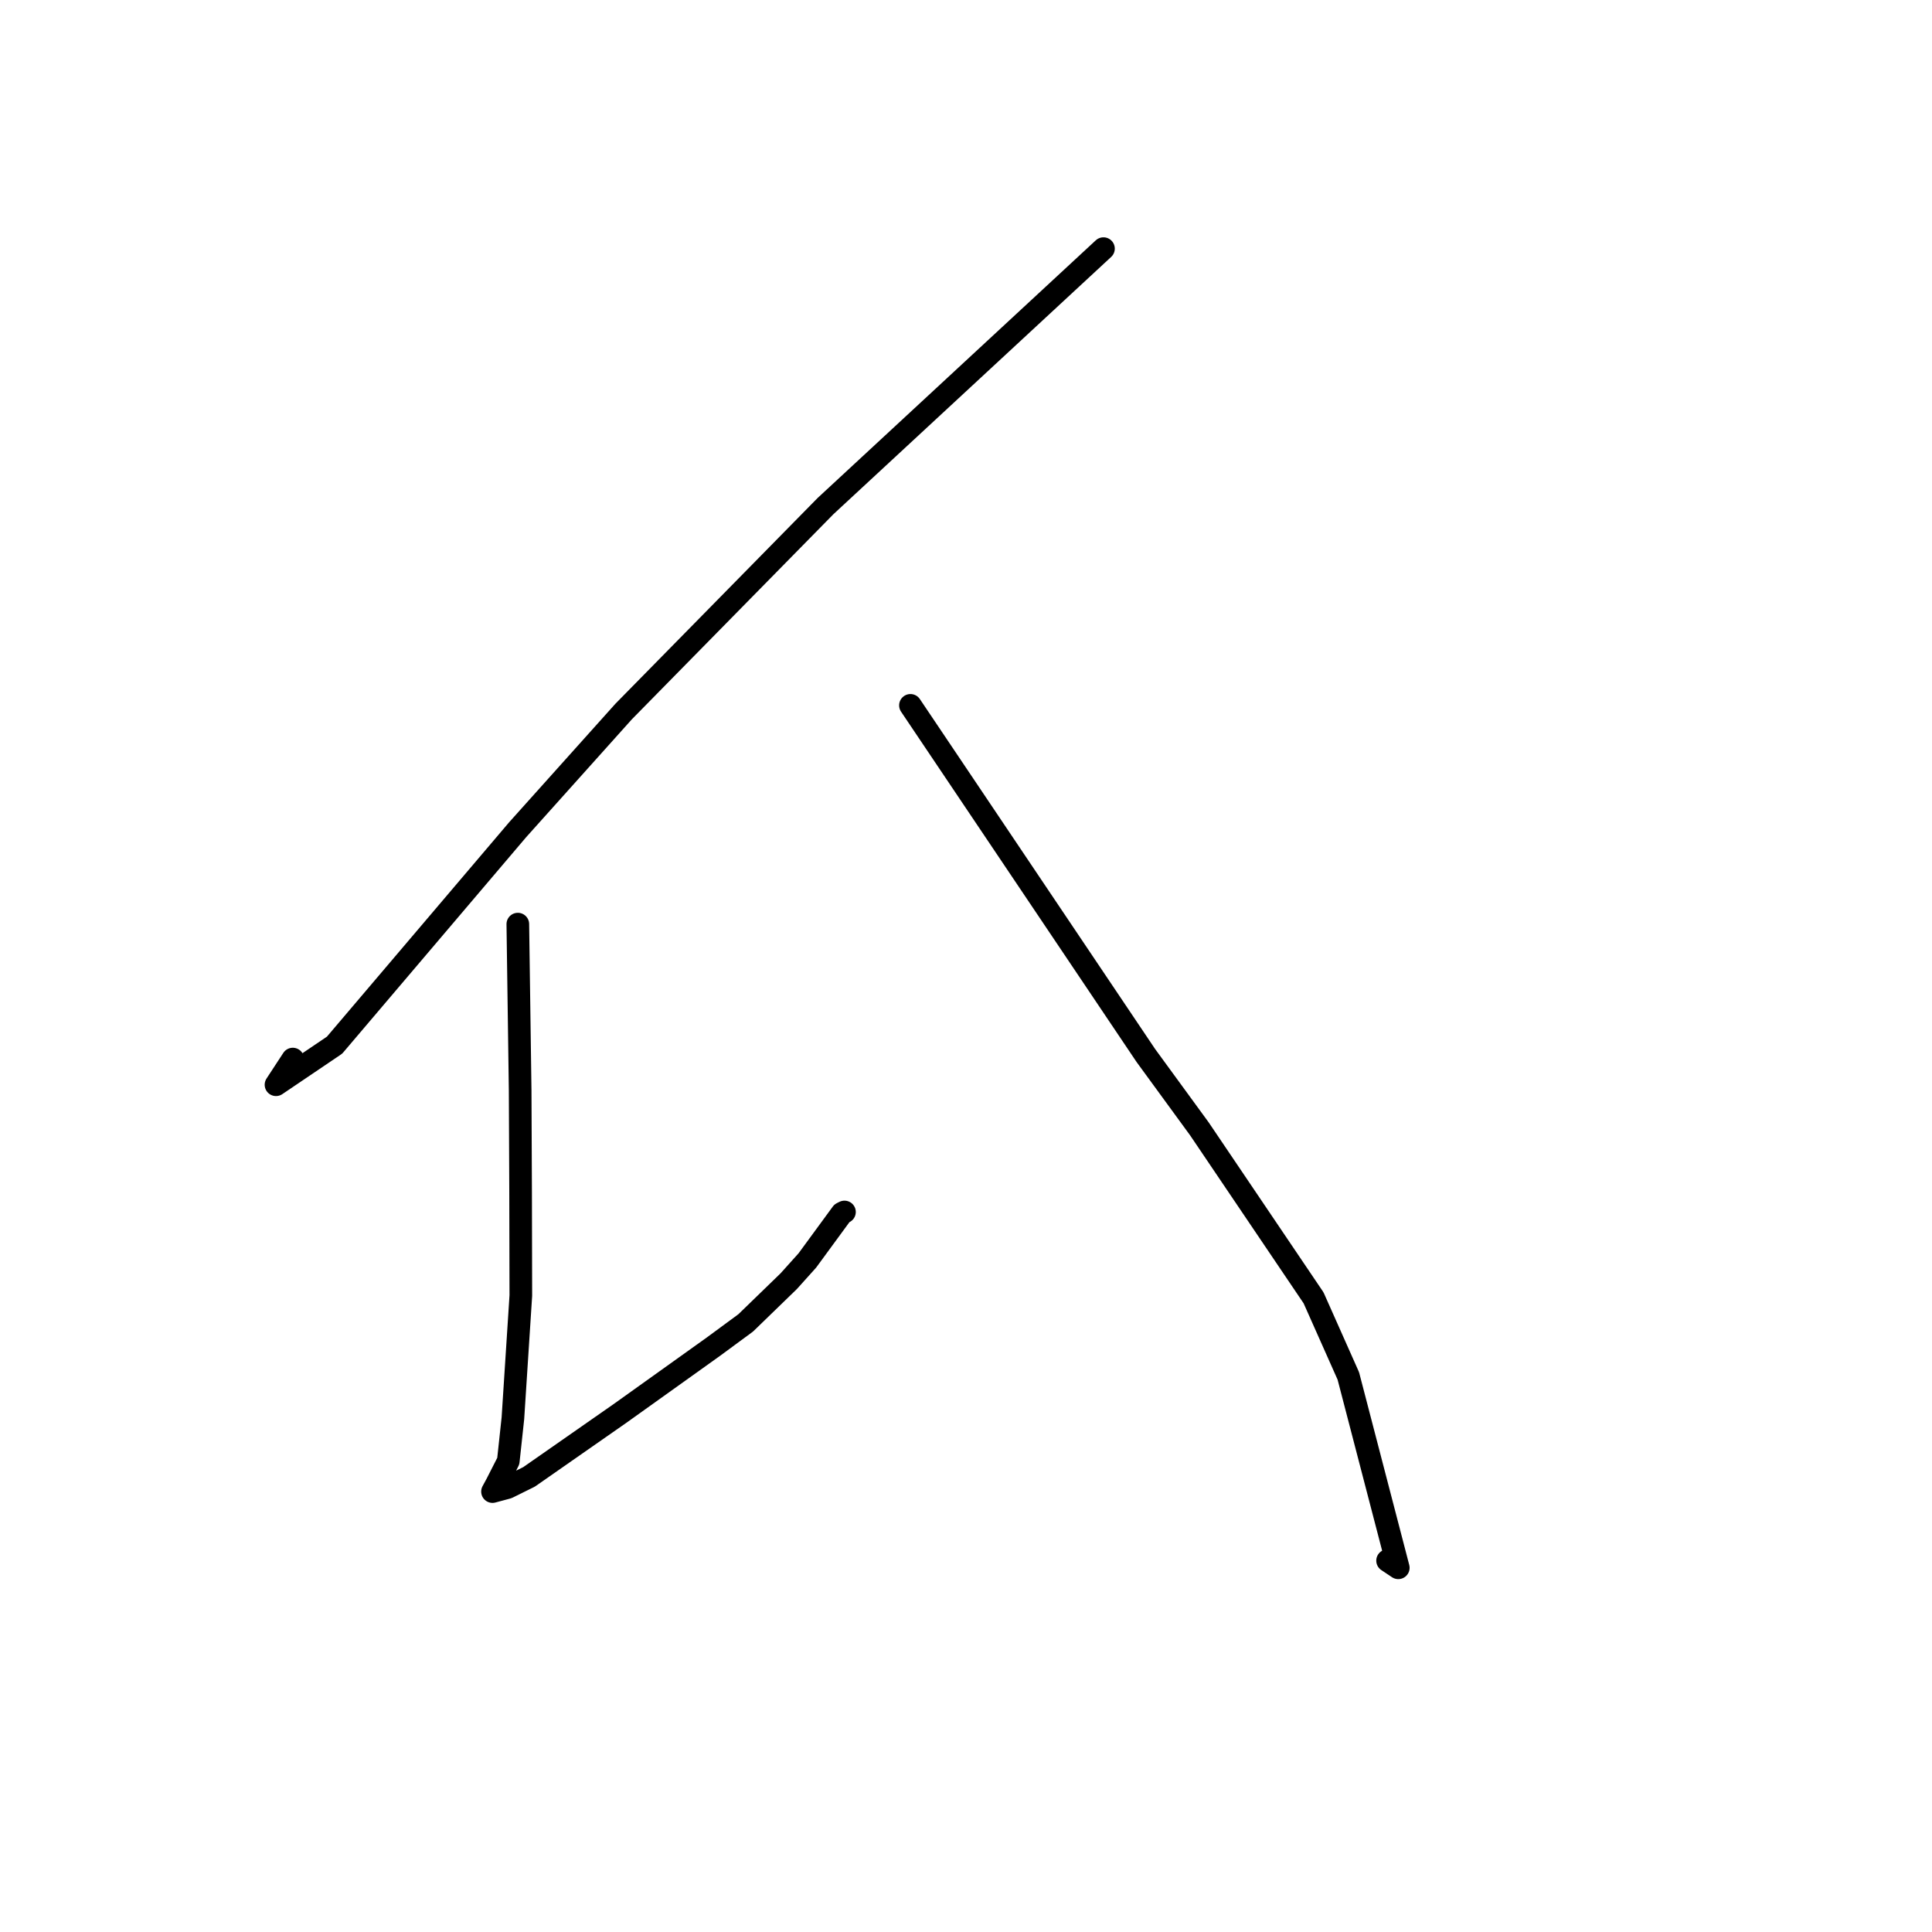 <?xml version="1.0" standalone="no"?>
    <svg width="256" height="256" xmlns="http://www.w3.org/2000/svg" version="1.1">
    <polyline stroke="black" stroke-width="3" stroke-linecap="round" fill="transparent" stroke-linejoin="round" points="146.215 32.945 127.804 49.999 109.392 67.054 82.642 94.273 68.591 109.943 44.328 138.491 36.571 143.734 38.797 140.333 " />
        <polyline stroke="black" stroke-width="3" stroke-linecap="round" fill="transparent" stroke-linejoin="round" points="68.614 122.45 68.769 133.466 68.923 144.482 68.983 158.07 69.013 171.67 67.962 187.929 67.351 193.599 65.809 196.628 65.278 197.607 65.268 197.625 65.262 197.637 65.261 197.639 65.26 197.641 65.26 197.641 67.246 197.107 70.101 195.695 82.177 187.271 94.555 178.422 98.812 175.287 104.51 169.763 106.975 167.02 111.56 160.762 111.897 160.593 " />
        <polyline stroke="black" stroke-width="3" stroke-linecap="round" fill="transparent" stroke-linejoin="round" points="120.639 93.464 136.234 116.661 151.829 139.858 158.922 149.574 174.056 171.973 178.661 182.321 185.28 207.741 183.862 206.795 " />
        </svg>